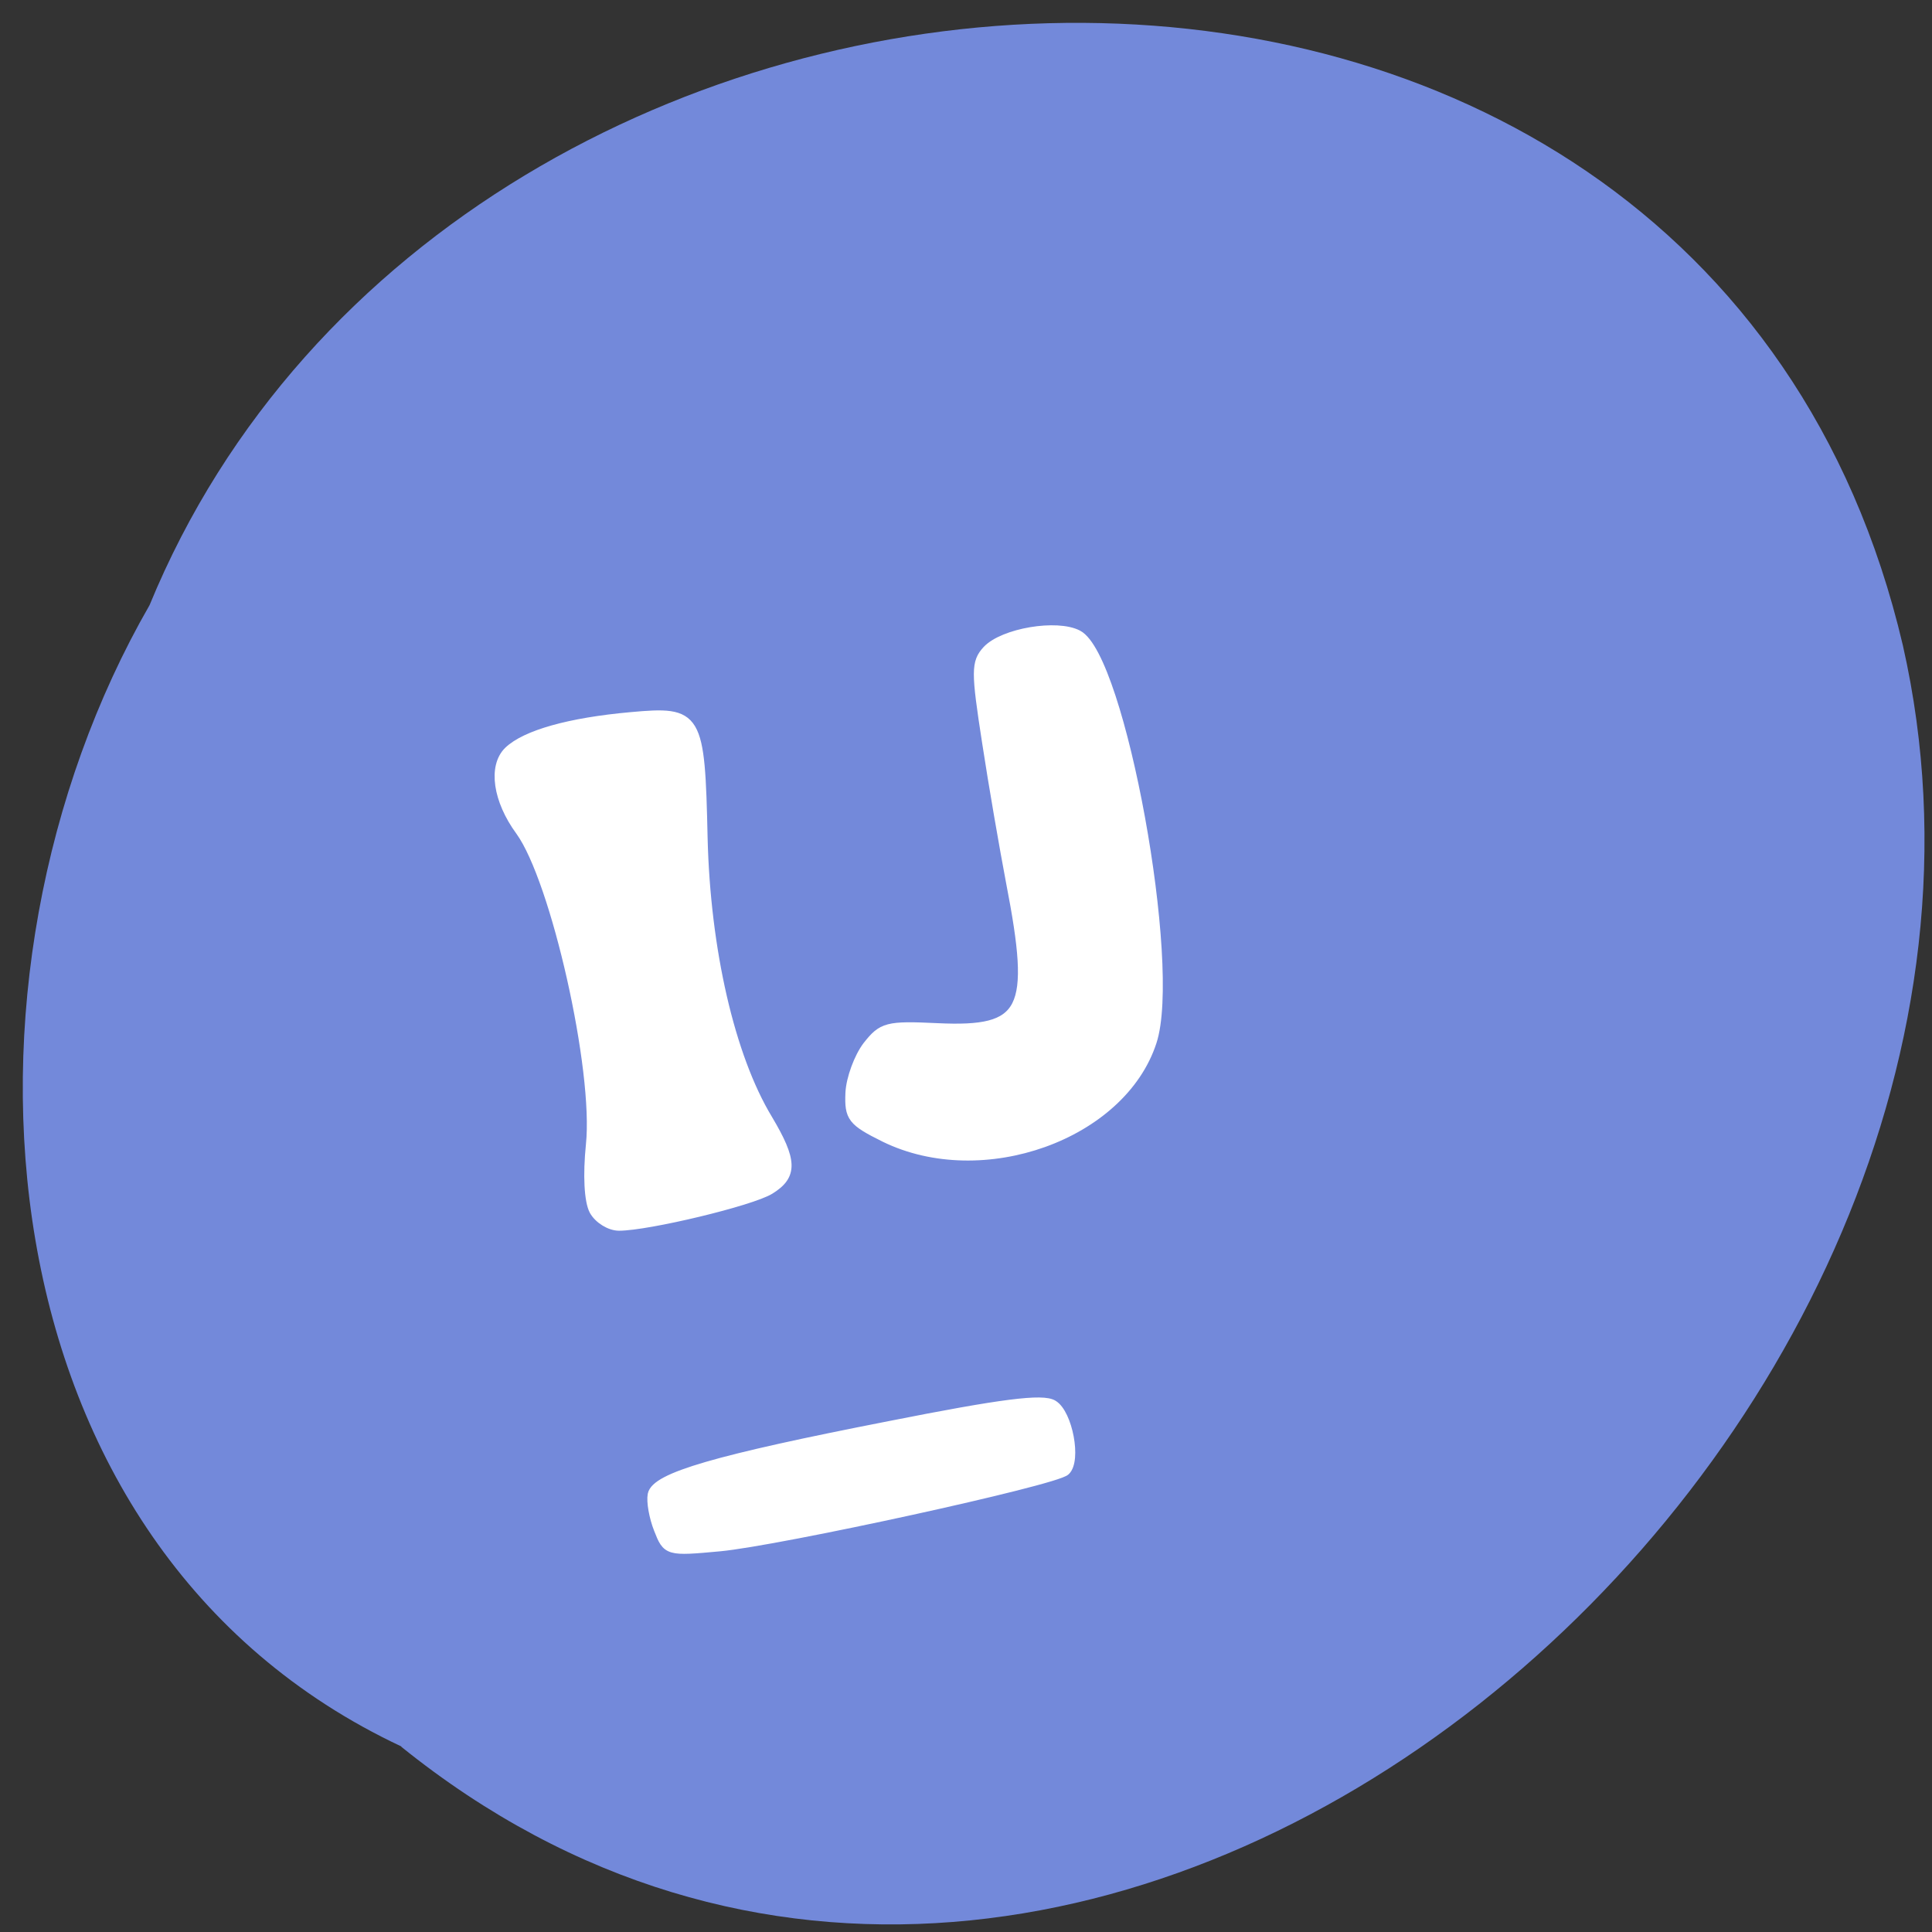 
<svg xmlns="http://www.w3.org/2000/svg" xmlns:xlink="http://www.w3.org/1999/xlink" width="22px" height="22px" viewBox="0 0 22 22" version="1.1">
<rect x="0" y="0" width="22" height="22" fill="#333333" stroke="none"/>
<g id="surface1">
<path style=" stroke:none;fill-rule:nonzero;fill:rgb(45.098%,53.725%,85.49%);fill-opacity:1;" d="M 4.57 19.891 C 12.445 26.238 23.727 16.426 21.668 7.348 C 19.375 -2.43 5.203 -1.621 1.703 6.891 C -0.734 11.125 -0.281 17.609 4.57 19.887 Z M 4.57 19.891 "/>
<path style="fill-rule:evenodd;fill:rgb(100%,100%,100%);fill-opacity:1;stroke-width:1.207;stroke-linecap:butt;stroke-linejoin:miter;stroke:rgb(100%,100%,100%);stroke-opacity:1;stroke-miterlimit:4;" d="M 78.636 956.087 C 77.955 954.815 77.773 951.405 78.182 947.36 C 79.227 937.496 73.545 912.269 68.864 905.815 C 65.864 901.724 65.227 897.269 67.318 895.224 C 69.591 893.042 75.409 891.405 83.5 890.678 C 92.455 889.86 92.727 890.36 93.091 906.769 C 93.455 921.542 96.682 935.678 101.682 943.951 C 104.955 949.451 105.045 951.405 101.955 953.315 C 99.455 954.86 85.773 958.133 81.955 958.133 C 80.773 958.133 79.273 957.224 78.636 956.087 Z M 78.636 956.087 " transform="matrix(0.086,0,0,0.086,0,-68.437)"/>
<path style="fill-rule:evenodd;fill:rgb(100%,100%,100%);fill-opacity:1;stroke-width:1.207;stroke-linecap:butt;stroke-linejoin:miter;stroke:rgb(100%,100%,100%);stroke-opacity:1;stroke-miterlimit:4;" d="M 117.136 946.405 C 112.818 944.269 112.409 943.724 112.545 940.496 C 112.636 938.587 113.682 935.769 114.818 934.269 C 116.818 931.724 117.455 931.542 124.136 931.86 C 135.773 932.405 137.136 929.724 133.818 912.633 C 132.955 908.087 131.5 899.724 130.636 894.042 C 129.182 884.678 129.182 883.496 130.682 881.86 C 132.864 879.542 139.955 878.36 142.727 879.815 C 148.409 882.769 155.864 923.633 152.545 933.724 C 148.5 946.133 130.045 952.724 117.136 946.405 Z M 117.136 946.405 " transform="matrix(0.086,0,0,0.086,0,-68.437)"/>
<path style="fill-rule:evenodd;fill:rgb(100%,100%,100%);fill-opacity:1;stroke-width:1.207;stroke-linecap:butt;stroke-linejoin:miter;stroke:rgb(100%,100%,100%);stroke-opacity:1;stroke-miterlimit:4;" d="M 87.182 998.269 C 86.545 996.678 86.182 994.587 86.364 993.678 C 86.818 991.36 94.773 989.042 117.773 984.542 C 132.682 981.587 138.091 980.905 139.455 981.769 C 141.409 982.951 142.591 989.133 141.091 990.542 C 139.773 991.86 103.091 999.86 95.273 1000.587 C 88.409 1001.224 88.318 1001.178 87.182 998.269 Z M 87.182 998.269 " transform="matrix(0.086,0,0,0.086,0,-68.437)"/>
</g>
</svg>
